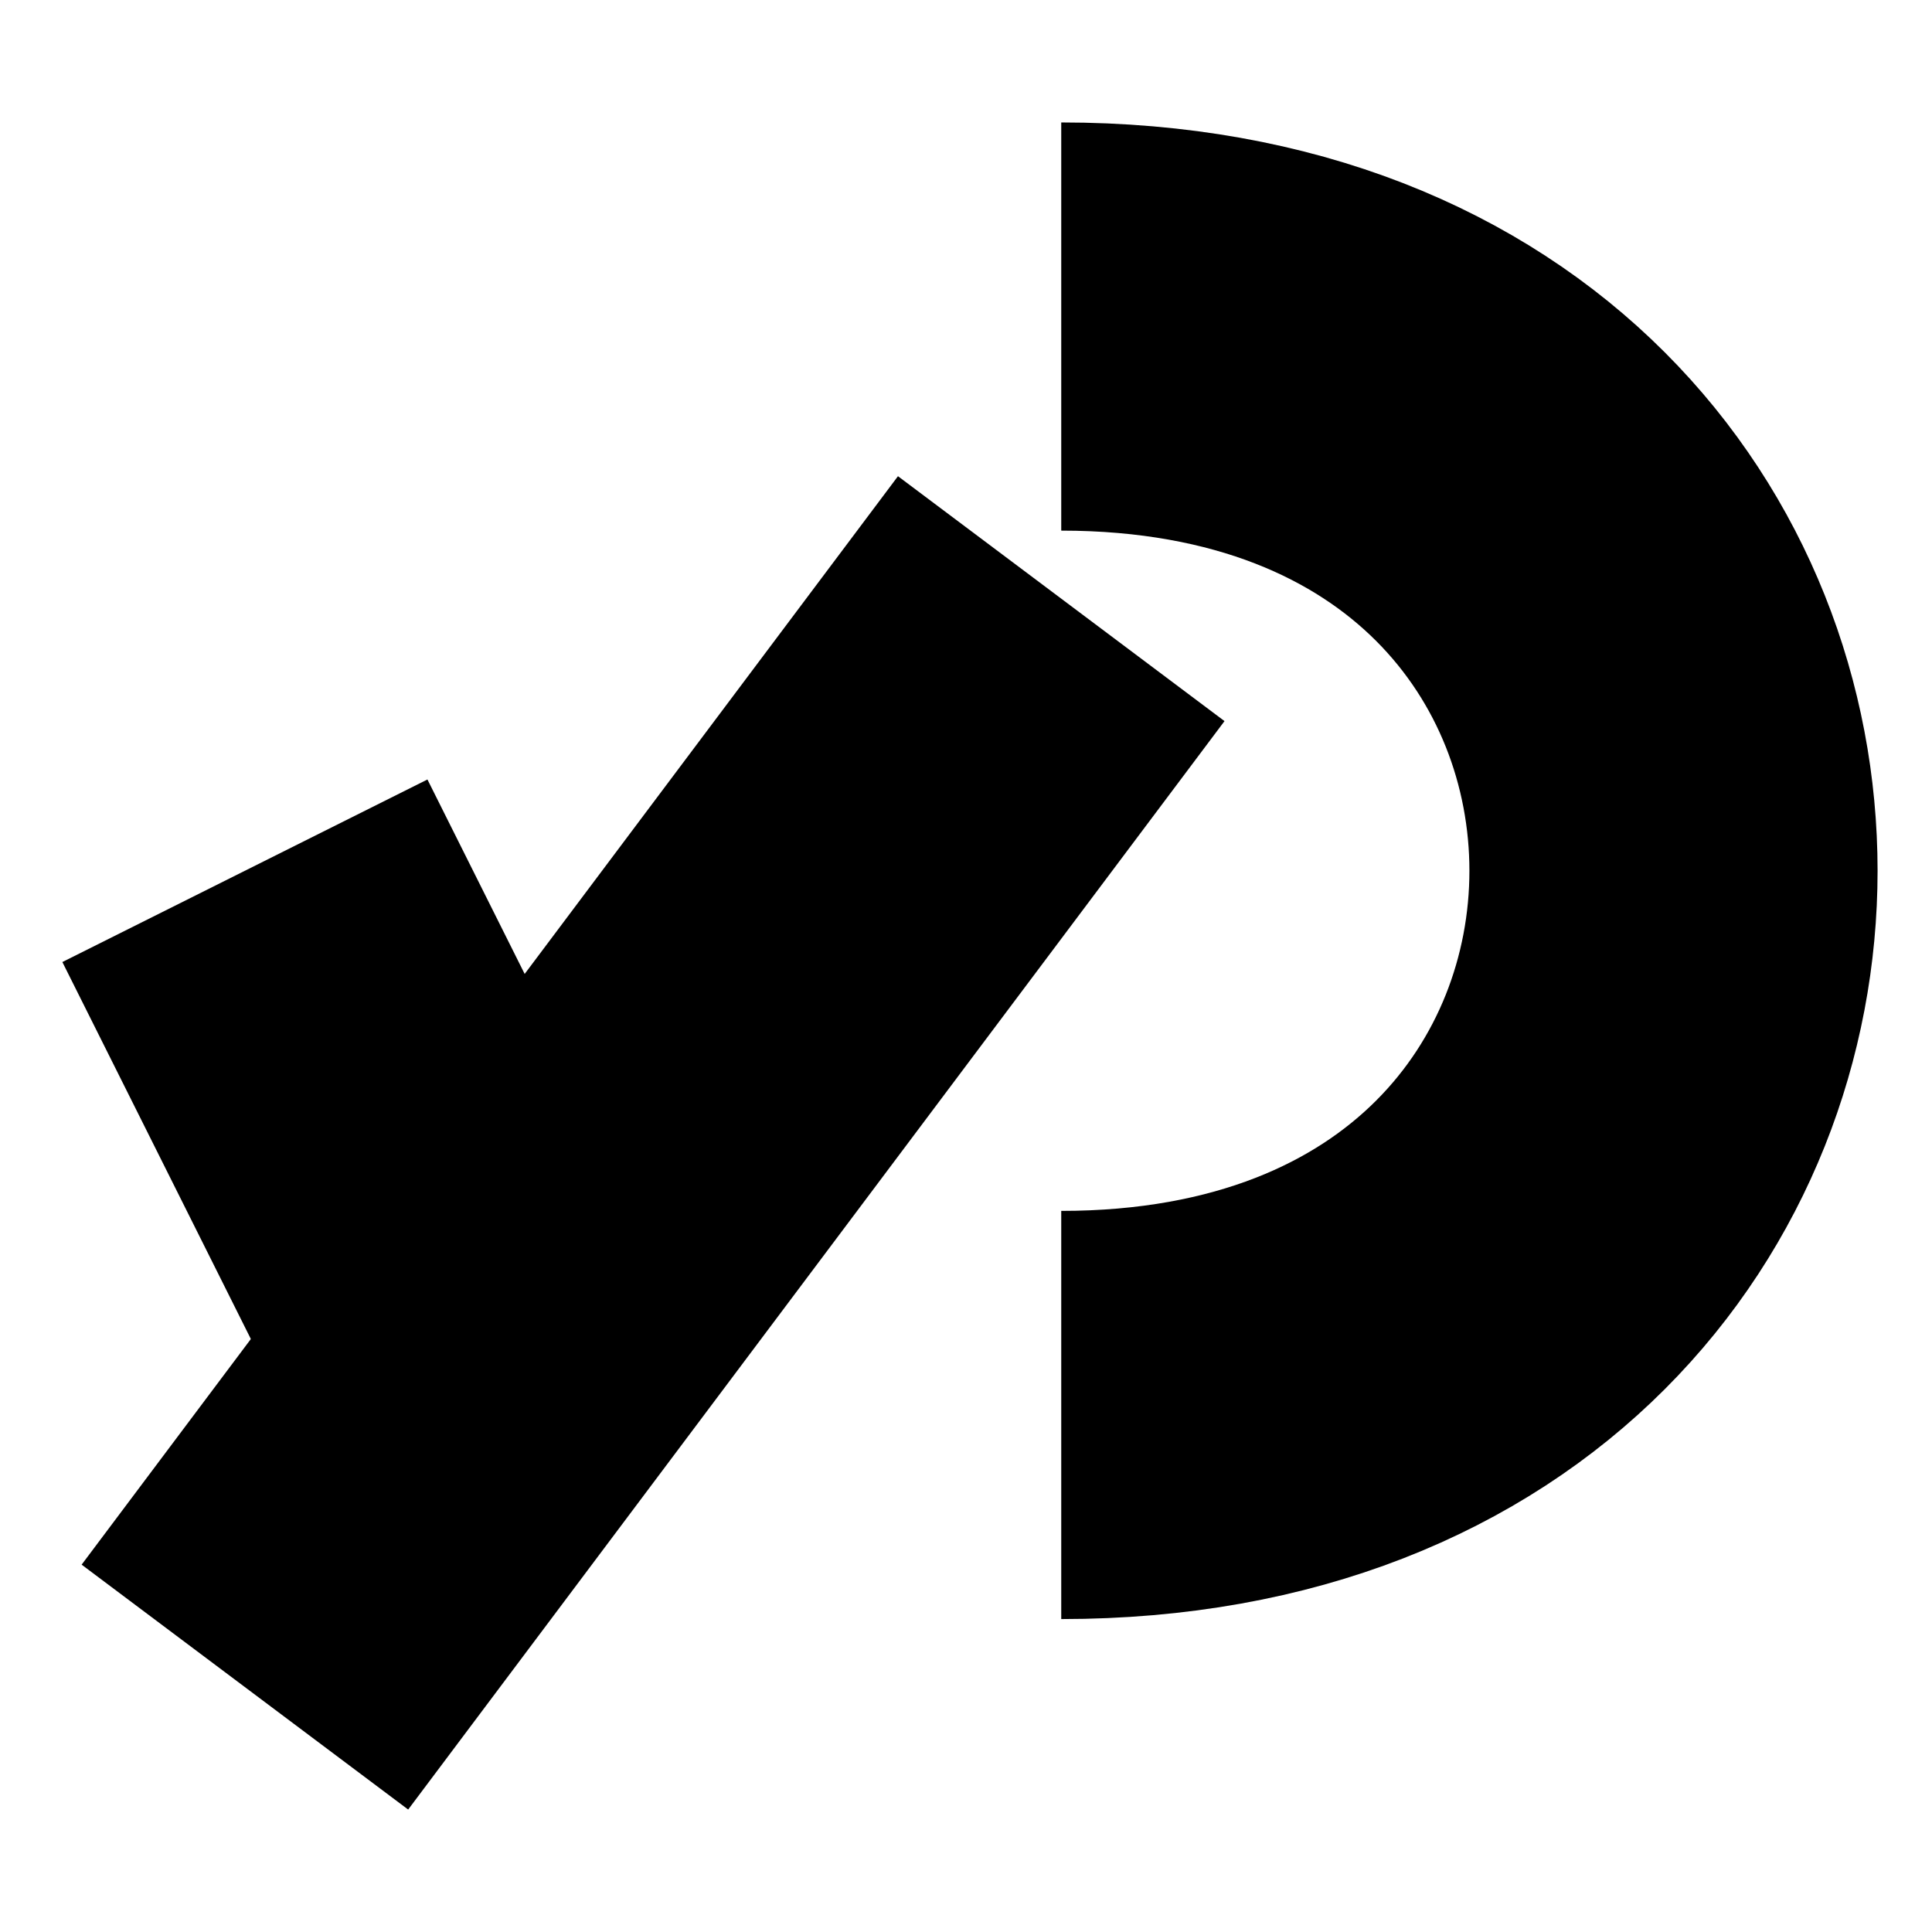 <svg xmlns:xlink="http://www.w3.org/1999/xlink" xmlns="http://www.w3.org/2000/svg" width="800" height="800" viewBox="10 -10 710 690" fill="none"><path d="M400 500C700 500 700 100 400 100" stroke="#000" stroke-width="150px" fill="none"/><path d="M400 200L100 600" stroke="#000" stroke-width="150px" fill="none"/><path d="M100 300L200 500" stroke="#000" stroke-width="150px" fill="none"/></svg>